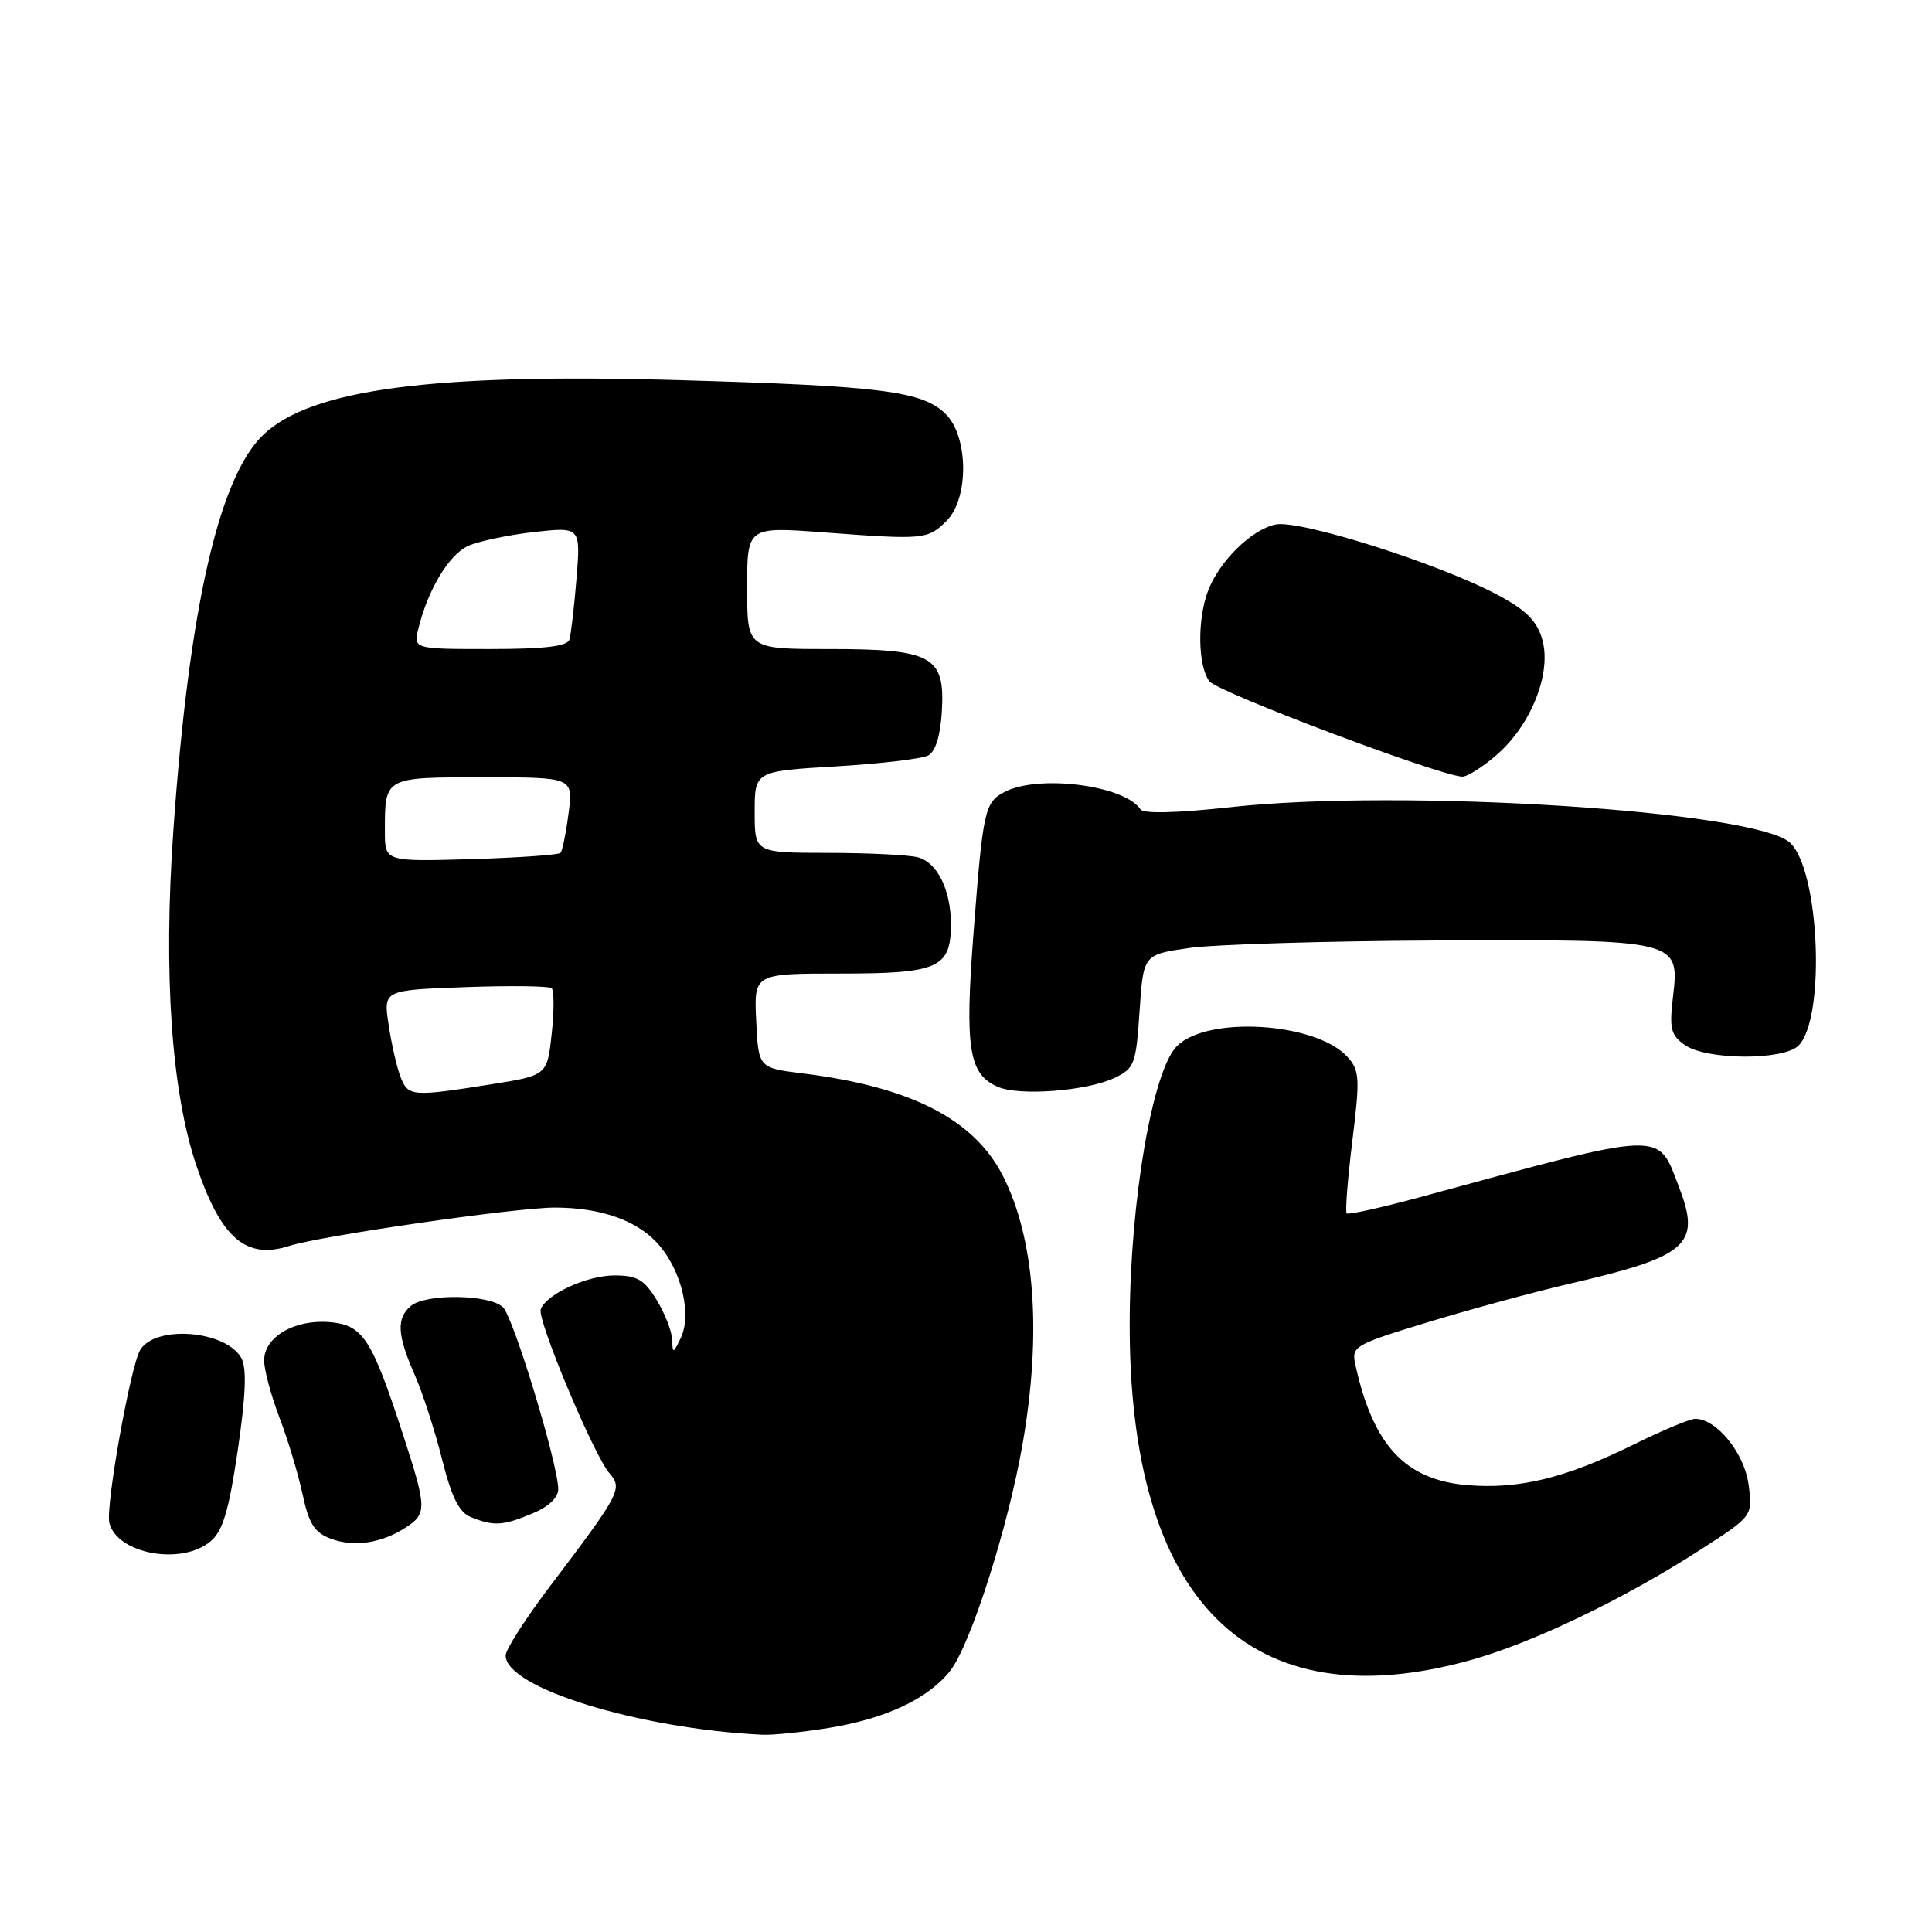 <?xml version="1.0" encoding="UTF-8" standalone="no"?>
<!DOCTYPE svg PUBLIC "-//W3C//DTD SVG 1.1//EN" "http://www.w3.org/Graphics/SVG/1.1/DTD/svg11.dtd" >
<svg xmlns="http://www.w3.org/2000/svg" xmlns:xlink="http://www.w3.org/1999/xlink" version="1.1" viewBox="0 0 256 256">
 <g >
 <path fill="currentColor"
d=" M 109.87 228.95 C 117.38 227.73 123.00 225.08 125.90 221.40 C 128.60 217.97 133.57 202.41 135.49 191.38 C 138.05 176.73 137.14 164.21 132.91 155.85 C 129.09 148.31 120.71 144.01 106.35 142.23 C 100.50 141.50 100.50 141.50 100.20 135.25 C 99.90 129.00 99.90 129.00 111.38 129.00 C 124.33 129.00 126.00 128.26 126.00 122.48 C 126.00 117.92 124.21 114.29 121.63 113.60 C 120.46 113.28 115.11 113.02 109.75 113.01 C 100.00 113.00 100.00 113.00 100.00 107.60 C 100.00 102.19 100.00 102.19 110.75 101.55 C 116.66 101.20 122.17 100.55 123.00 100.10 C 123.96 99.59 124.61 97.46 124.80 94.24 C 125.23 86.92 123.55 86.00 109.78 86.00 C 99.00 86.00 99.00 86.00 99.00 77.89 C 99.00 69.78 99.00 69.78 109.25 70.55 C 122.44 71.54 122.95 71.49 125.42 69.02 C 128.40 66.05 128.34 57.90 125.33 54.88 C 122.27 51.83 116.88 51.14 89.96 50.37 C 57.31 49.44 41.20 51.56 34.87 57.63 C 28.99 63.26 25.03 80.70 22.97 110.03 C 21.63 129.03 22.71 144.66 26.04 154.50 C 29.27 164.06 32.59 166.93 38.30 165.10 C 42.50 163.75 68.37 160.01 73.50 160.01 C 79.75 160.01 84.65 161.79 87.40 165.06 C 90.38 168.61 91.67 174.26 90.19 177.32 C 89.19 179.39 89.13 179.40 89.06 177.50 C 89.02 176.40 88.10 174.04 87.01 172.25 C 85.36 169.55 84.42 169.00 81.42 169.00 C 77.79 169.00 72.42 171.46 71.65 173.48 C 71.13 174.82 78.69 192.86 80.76 195.22 C 82.53 197.25 82.20 197.88 72.85 210.22 C 69.63 214.47 67.00 218.58 67.00 219.36 C 67.00 223.63 84.56 229.06 101.00 229.86 C 102.38 229.93 106.37 229.52 109.87 228.95 Z  M 194.84 219.98 C 203.09 217.69 215.21 211.87 225.37 205.31 C 232.25 200.88 232.25 200.88 231.69 196.69 C 231.13 192.53 227.45 188.00 224.63 188.00 C 223.94 188.00 220.25 189.54 216.42 191.43 C 207.43 195.86 201.29 197.35 194.45 196.79 C 186.21 196.10 181.95 191.54 179.61 180.90 C 179.05 178.38 179.33 178.22 189.27 175.18 C 194.90 173.47 203.33 171.18 208.02 170.09 C 223.59 166.50 225.39 164.93 222.54 157.47 C 219.59 149.73 221.12 149.68 188.16 158.63 C 183.03 160.02 178.65 160.99 178.44 160.78 C 178.23 160.56 178.57 156.26 179.19 151.20 C 180.22 142.84 180.16 141.83 178.54 140.04 C 174.40 135.47 160.00 134.56 155.95 138.61 C 152.72 141.84 149.76 159.03 149.69 175.00 C 149.52 212.19 165.50 228.11 194.84 219.98 Z  M 27.88 204.25 C 29.52 202.88 30.31 200.25 31.50 192.20 C 32.56 184.97 32.71 181.33 32.00 179.99 C 30.02 176.30 20.66 175.51 18.59 178.85 C 17.30 180.95 13.96 199.63 14.49 201.79 C 15.51 205.90 24.03 207.46 27.88 204.25 Z  M 53.75 202.41 C 56.58 200.58 56.56 199.83 53.47 190.30 C 49.26 177.34 48.10 175.55 43.67 175.19 C 39.02 174.80 35.00 177.16 35.00 180.27 C 35.00 181.50 35.91 184.90 37.03 187.84 C 38.15 190.77 39.53 195.36 40.10 198.03 C 40.93 201.91 41.68 203.08 43.82 203.88 C 46.90 205.03 50.52 204.50 53.75 202.41 Z  M 70.53 200.55 C 72.70 199.65 73.99 198.43 73.97 197.30 C 73.92 193.91 68.06 174.64 66.66 173.23 C 64.94 171.51 56.46 171.37 54.45 173.04 C 52.51 174.66 52.62 176.89 54.93 182.12 C 55.99 184.53 57.63 189.58 58.57 193.34 C 59.84 198.40 60.83 200.39 62.39 201.02 C 65.42 202.25 66.64 202.18 70.53 200.55 Z  M 147.70 142.82 C 150.32 141.57 150.53 141.00 151.00 133.99 C 151.50 126.50 151.50 126.50 157.50 125.62 C 160.80 125.14 175.65 124.69 190.50 124.62 C 222.45 124.48 222.57 124.51 221.68 132.08 C 221.18 136.32 221.38 137.16 223.27 138.48 C 226.14 140.48 236.32 140.53 238.31 138.55 C 241.94 134.92 241.10 115.21 237.17 111.65 C 232.49 107.42 185.66 104.45 163.00 106.96 C 155.96 107.73 151.51 107.84 151.12 107.25 C 149.03 104.04 137.52 102.58 133.07 104.96 C 130.47 106.36 130.25 107.33 129.00 123.58 C 127.82 138.95 128.36 142.36 132.24 144.02 C 135.12 145.26 144.05 144.56 147.70 142.82 Z  M 198.40 99.95 C 202.93 95.97 205.61 89.14 204.36 84.74 C 203.67 82.29 202.24 80.85 198.47 78.84 C 190.74 74.69 172.15 68.81 168.99 69.50 C 165.78 70.21 161.55 74.38 160.06 78.32 C 158.63 82.12 158.72 88.25 160.25 90.27 C 161.33 91.70 190.34 102.65 193.72 102.91 C 194.38 102.96 196.49 101.63 198.40 99.95 Z  M 53.06 142.66 C 52.57 141.37 51.86 138.26 51.49 135.75 C 50.80 131.19 50.80 131.19 61.65 130.80 C 67.62 130.58 72.77 130.65 73.10 130.95 C 73.43 131.25 73.43 133.97 73.10 137.00 C 72.50 142.50 72.50 142.50 65.00 143.69 C 54.56 145.34 54.06 145.30 53.06 142.66 Z  M 51.00 110.17 C 51.00 102.92 50.86 103.00 64.09 103.00 C 75.96 103.00 75.96 103.00 75.34 107.75 C 75.00 110.36 74.52 112.72 74.28 113.00 C 74.04 113.28 68.70 113.65 62.42 113.84 C 51.00 114.17 51.00 114.17 51.00 110.17 Z  M 55.45 83.25 C 56.69 78.15 59.48 73.51 62.00 72.35 C 63.38 71.72 67.30 70.89 70.72 70.50 C 76.94 69.81 76.94 69.81 76.39 76.66 C 76.08 80.42 75.66 84.06 75.45 84.75 C 75.17 85.64 72.16 86.00 64.92 86.00 C 54.78 86.00 54.78 86.00 55.45 83.25 Z "/>
</g>
</svg>